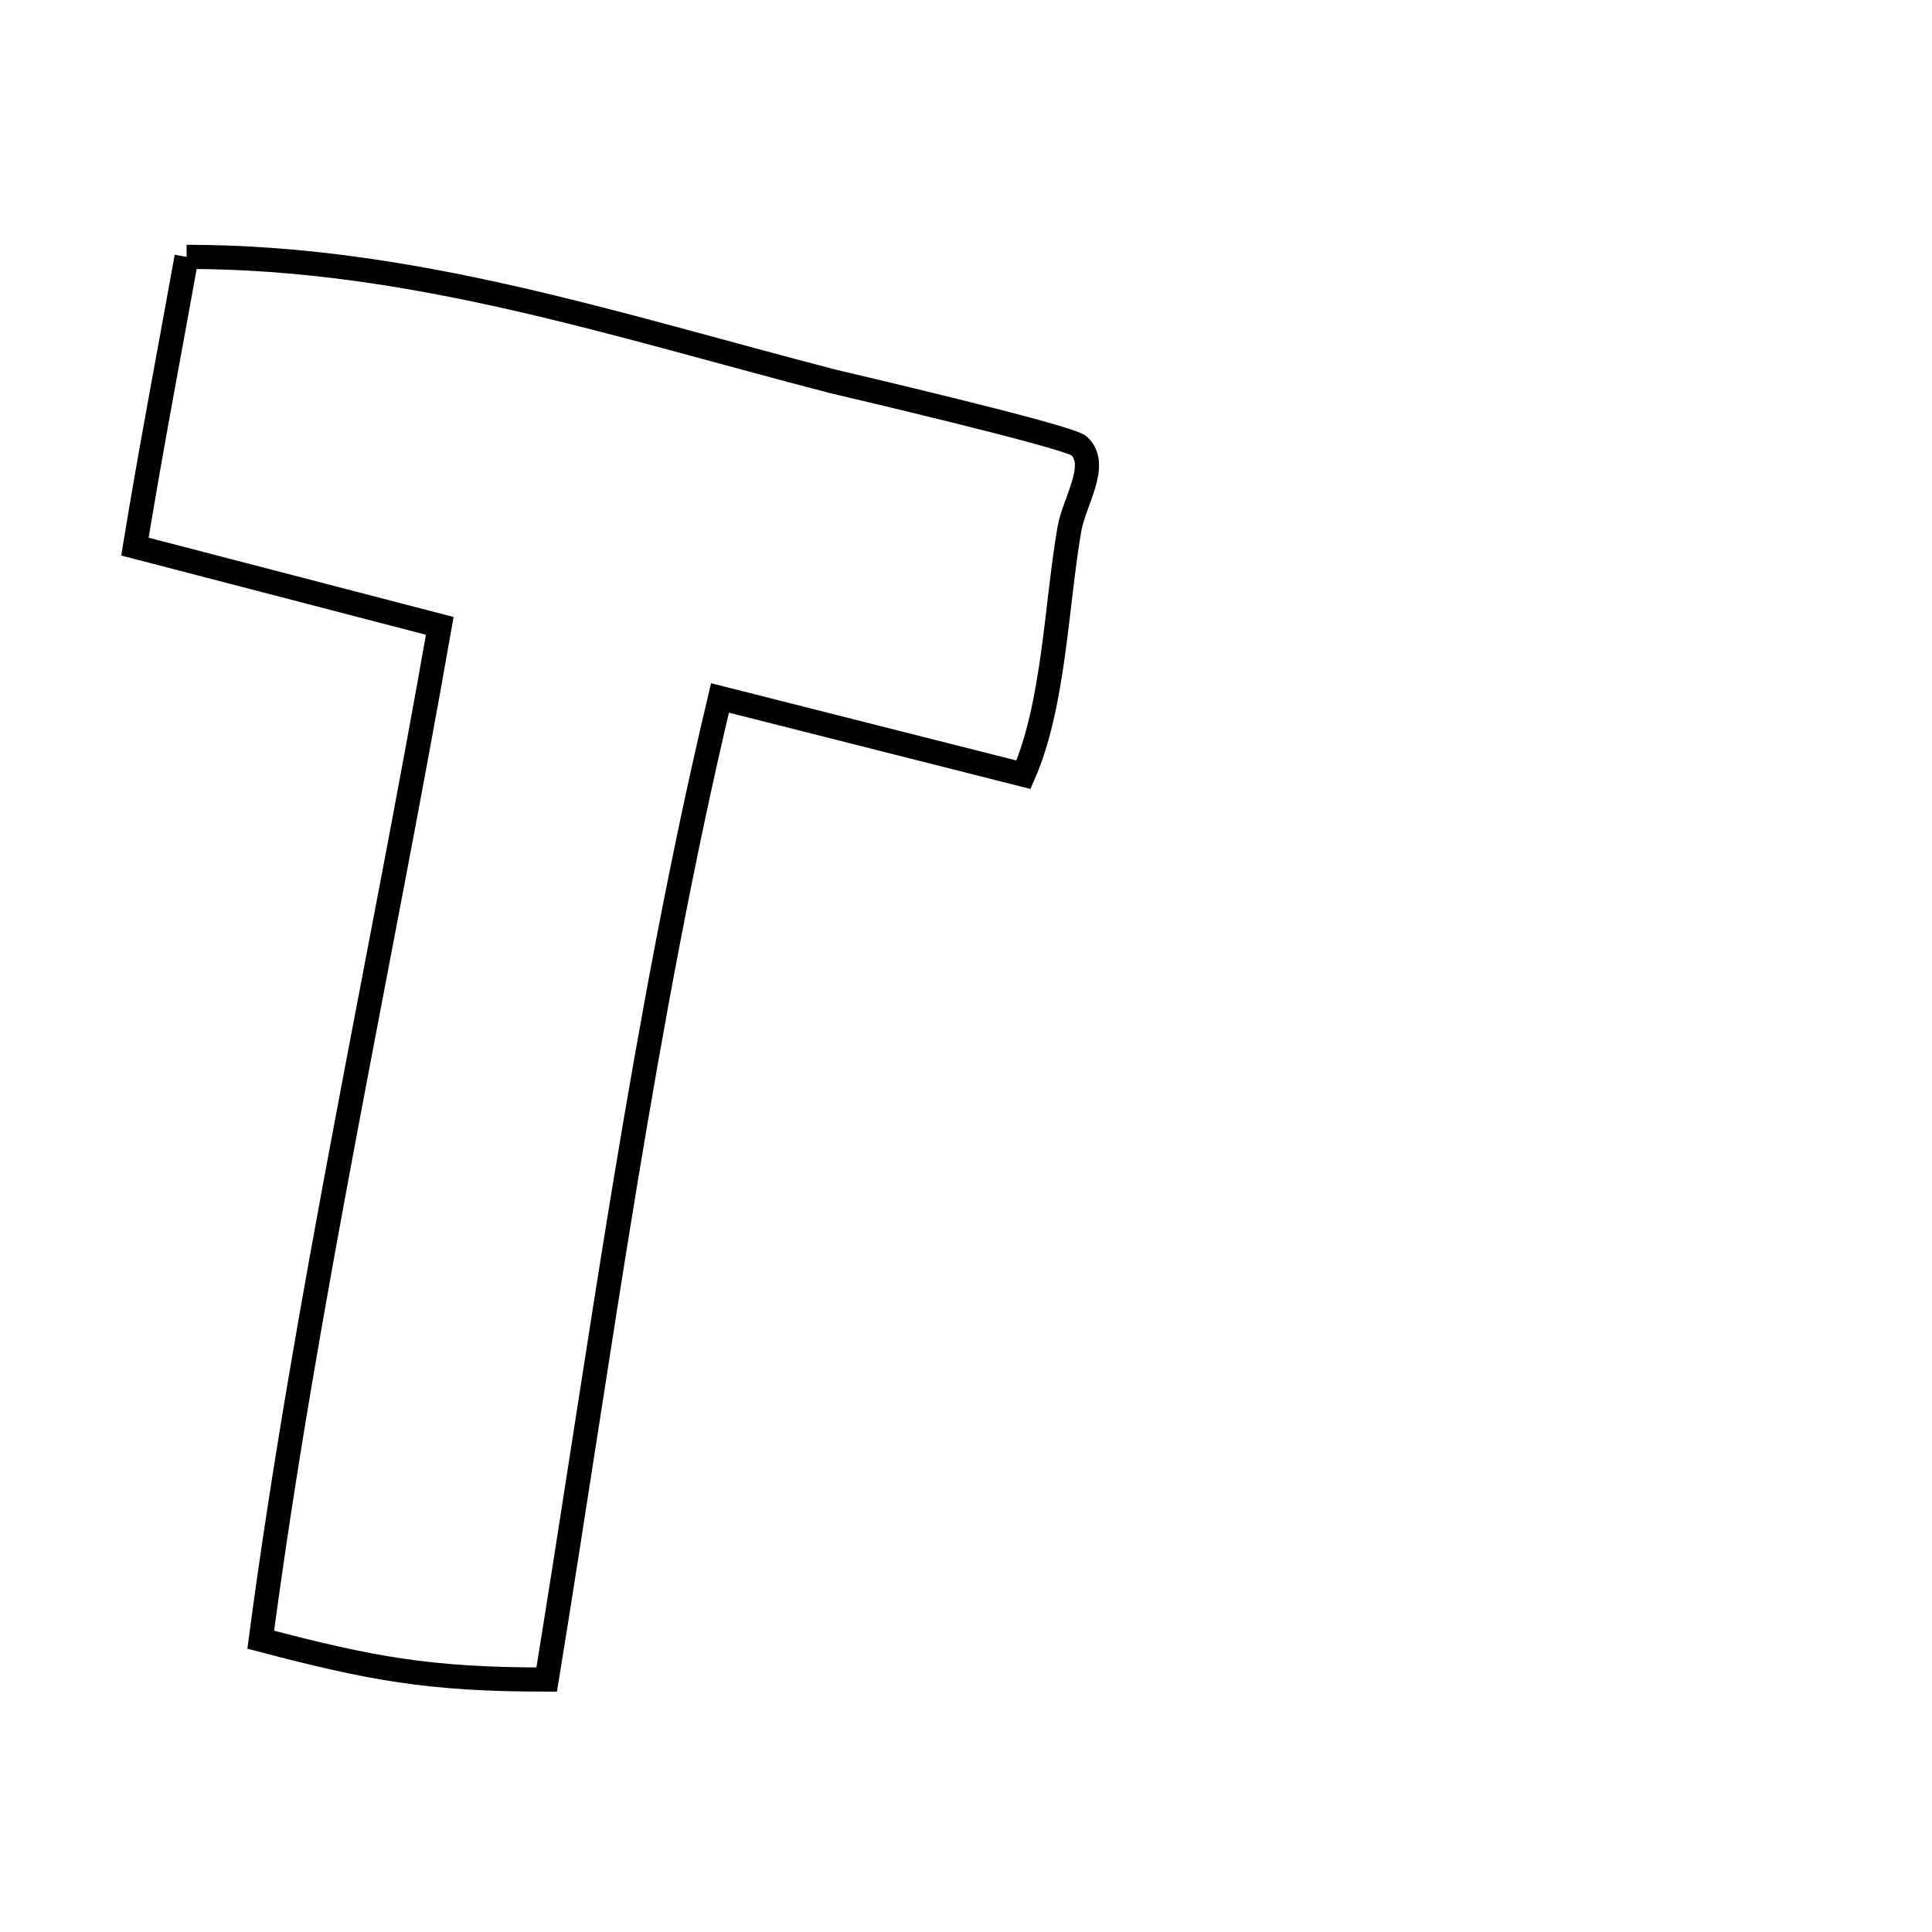 <svg xmlns="http://www.w3.org/2000/svg" viewBox="0.0 0.0 24.0 24.0" height="200px" width="200px"><path fill="none" stroke="black" stroke-width=".3" stroke-opacity="1.0"  filling="0" d="M2.318 3.191 L2.318 3.191 C3.719 3.191 5.046 3.402 6.363 3.7 C7.681 3.999 8.987 4.385 10.344 4.737 C10.429 4.758 13.278 5.421 13.405 5.539 C13.659 5.775 13.344 6.229 13.285 6.57 C13.122 7.503 13.095 8.756 12.714 9.624 L12.714 9.624 C11.457 9.306 10.2 8.988 8.944 8.67 L8.944 8.67 C8.47 10.662 8.097 12.699 7.759 14.744 C7.422 16.789 7.121 18.842 6.791 20.864 L6.791 20.864 C5.325 20.864 4.611 20.729 3.239 20.369 L3.239 20.369 C3.519 18.261 3.892 16.16 4.286 14.062 C4.68 11.964 5.096 9.869 5.463 7.775 L5.463 7.775 C4.201 7.447 2.938 7.118 1.676 6.79 L1.676 6.79 C1.873 5.587 2.102 4.39 2.318 3.191 L2.318 3.191"></path></svg>
